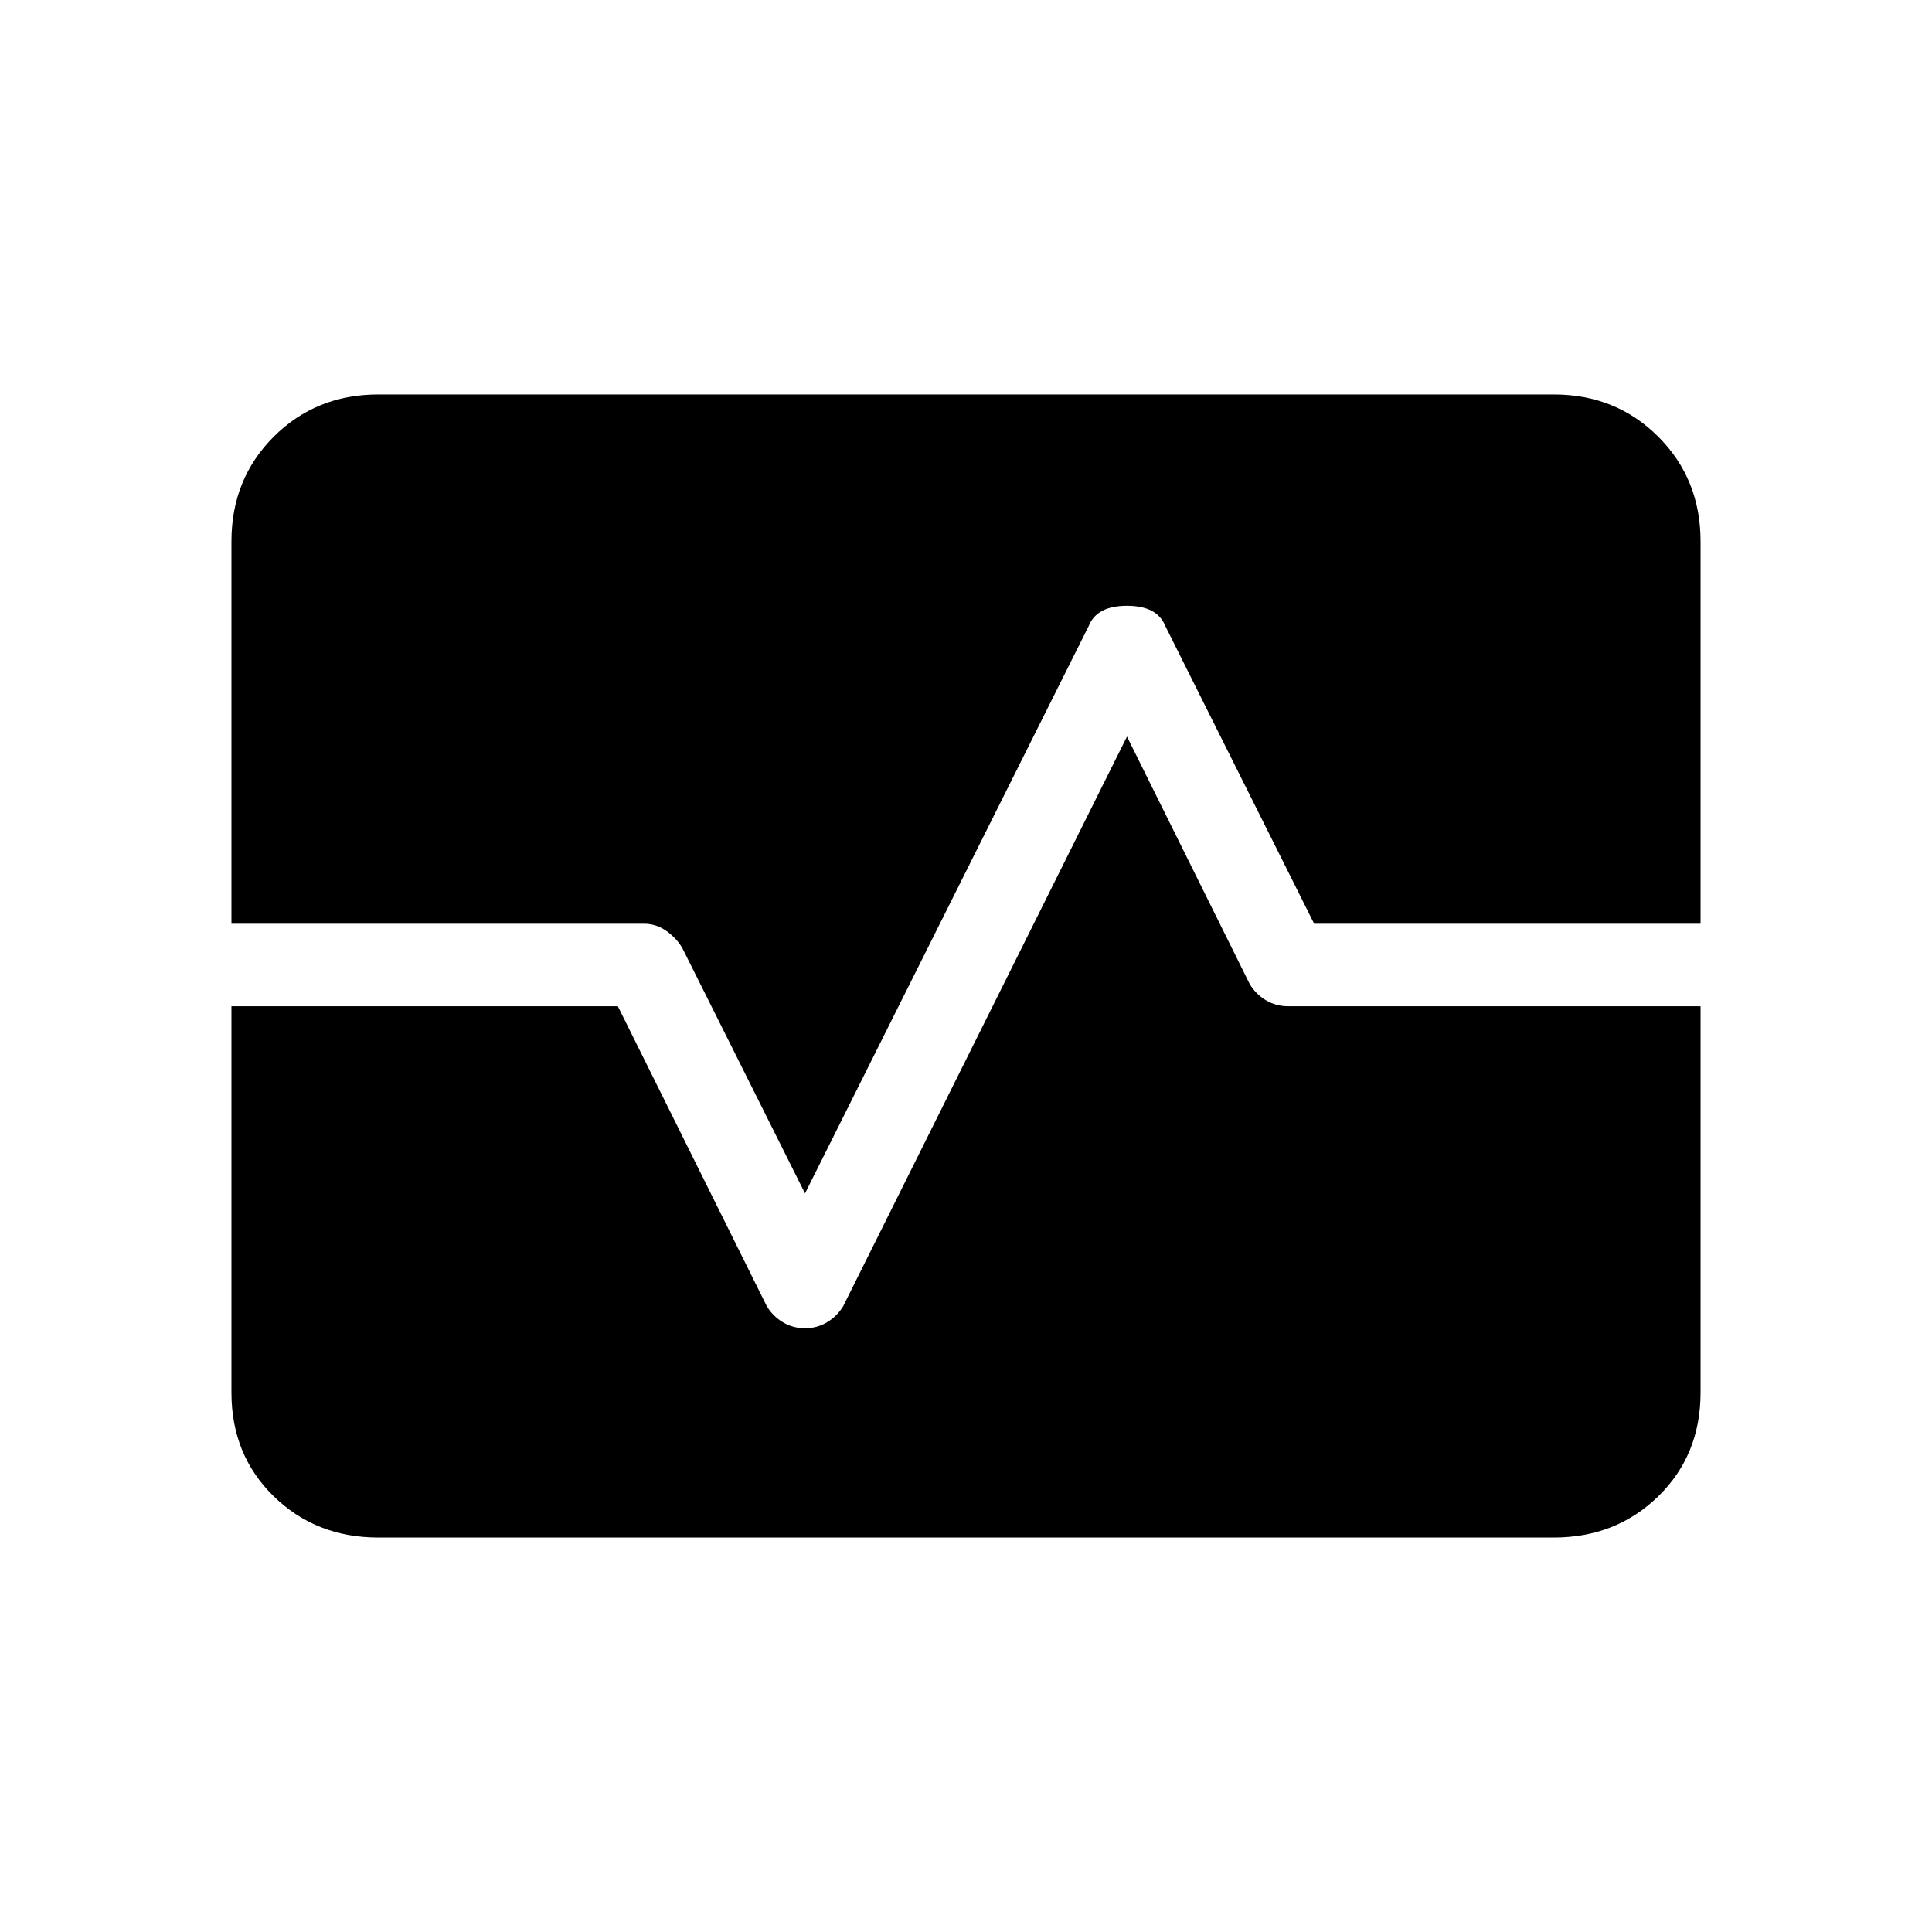<svg xmlns="http://www.w3.org/2000/svg" height="40" width="40"><path d="M7.833 31.833q-1.291 0-2.166-.854t-.875-2.146v-8h8l3.083 6.209q.125.208.333.333.209.125.459.125t.458-.125q.208-.125.333-.333l5.875-11.792 2.542 5.125q.125.208.333.333.209.125.459.125h8.541v8q0 1.292-.875 2.146-.875.854-2.166.854Zm8.834-7.125-2.542-5.083q-.125-.208-.333-.354-.209-.146-.459-.146H4.792v-7.917q0-1.291.875-2.166t2.166-.875h24.334q1.291 0 2.166.875t.875 2.166v7.917h-8l-3.083-6.167q-.167-.416-.792-.416t-.791.416Z"/></svg>